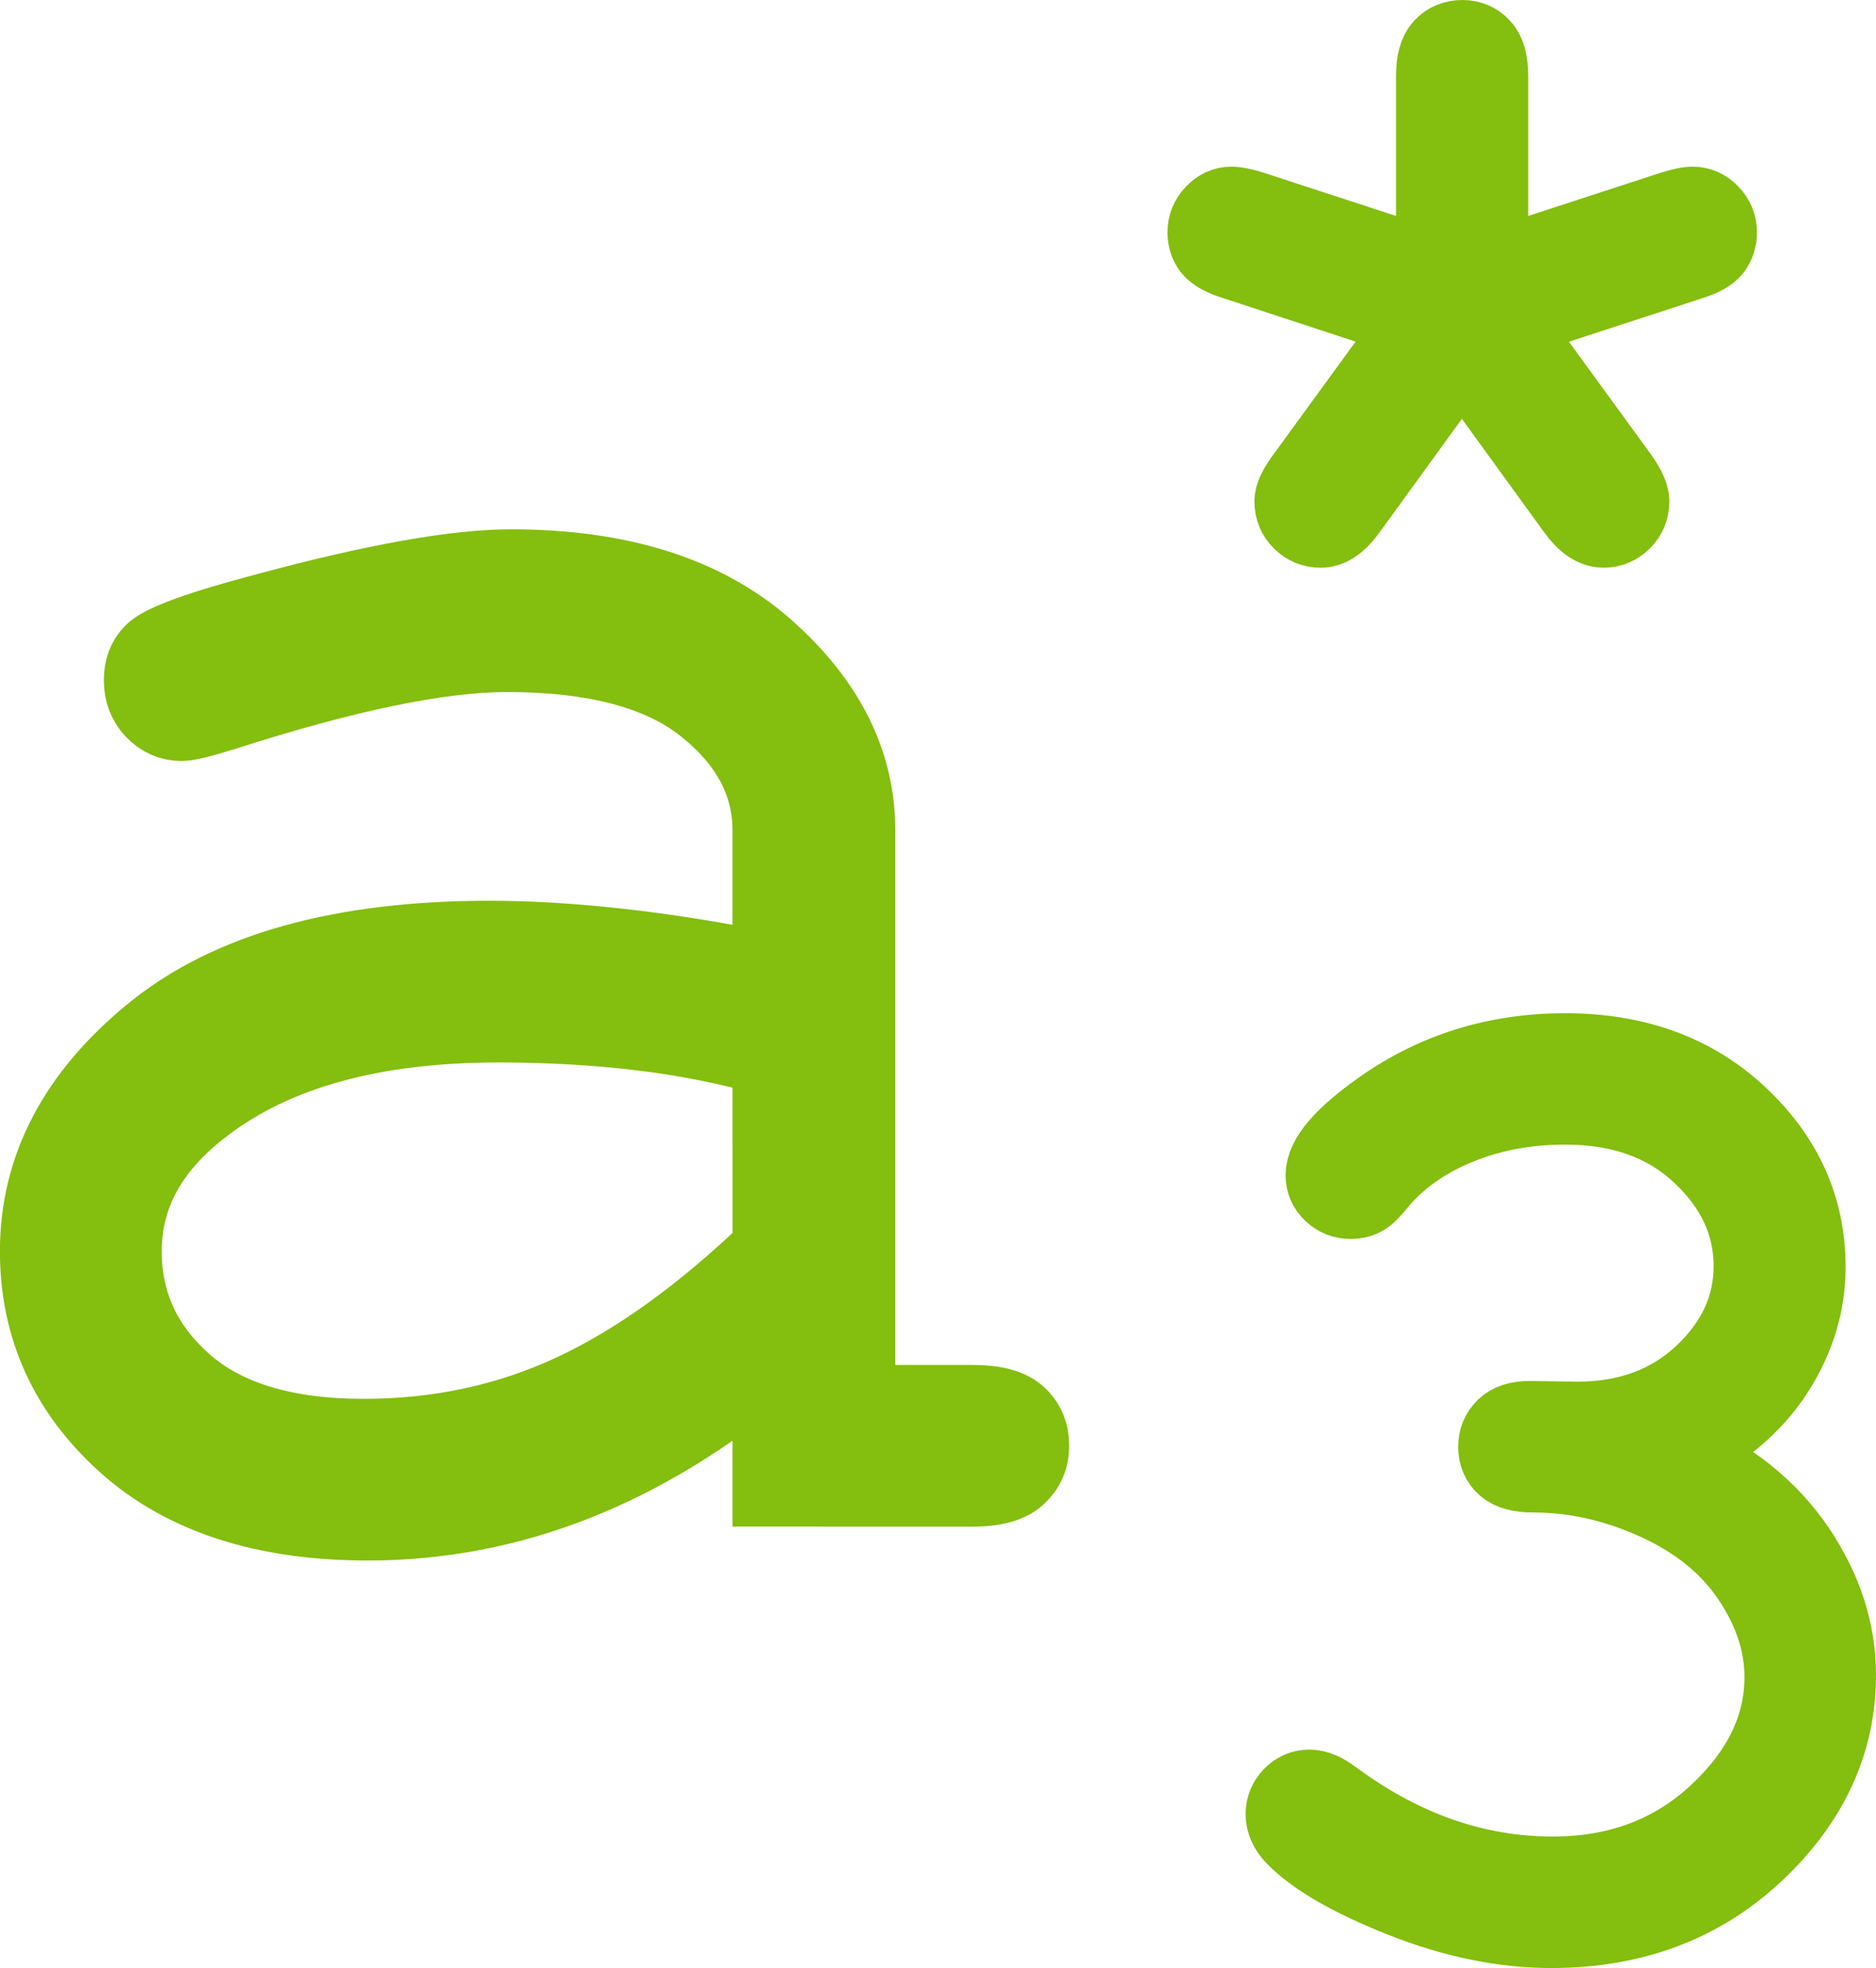 <?xml version="1.0" encoding="UTF-8" standalone="no"?>
<!-- Created with Inkscape (http://www.inkscape.org/) -->

<svg
   xmlns:dc="http://purl.org/dc/elements/1.1/"
   xmlns:cc="http://creativecommons.org/ns#"
   xmlns:rdf="http://www.w3.org/1999/02/22-rdf-syntax-ns#"
   xmlns:svg="http://www.w3.org/2000/svg"
   xmlns="http://www.w3.org/2000/svg"
   xmlns:sodipodi="http://sodipodi.sourceforge.net/DTD/sodipodi-0.dtd"
   xmlns:inkscape="http://www.inkscape.org/namespaces/inkscape"
   version="1.1"
   width="24.929"
   height="26.147"
   id="svg3776"
   inkscape:version="0.48.4 r9939"
   sodipodi:docname="a3.svg">
  <sodipodi:namedview
     pagecolor="#ffffff"
     bordercolor="#666666"
     borderopacity="1"
     objecttolerance="10"
     gridtolerance="10"
     guidetolerance="10"
     inkscape:pageopacity="0"
     inkscape:pageshadow="2"
     inkscape:window-width="1920"
     inkscape:window-height="1138"
     id="namedview4404"
     showgrid="false"
     inkscape:zoom="25.528939"
     inkscape:cx="15.034467"
     inkscape:cy="9.0030245"
     inkscape:window-x="-8"
     inkscape:window-y="-8"
     inkscape:window-maximized="1"
     inkscape:current-layer="text3794" />
  <defs
     id="defs3778" />
  <g
     transform="translate(-162.925,-342.505)"
     id="layer1">
    <g
       transform="translate(94.786,282.362)"
       style="font-size:28px;font-style:normal;font-variant:normal;font-weight:normal;font-stretch:normal;line-height:125%;letter-spacing:0px;word-spacing:0px;fill:#84be0e;fill-opacity:1;stroke:#84be0e;stroke-opacity:1;font-family:Courier New;-inkscape-font-specification:Courier New"
       id="text3794">
      <path
         d="m 78.373,79.924 0,-1.654 C 76.705,79.673 74.923,80.375 73.027,80.375 c -1.376,0 -2.452,-0.349 -3.227,-1.046 -0.775,-0.697 -1.162,-1.552 -1.162,-2.563 -2e-6,-1.112 0.51,-2.083 1.531,-2.912 1.021,-0.829 2.511,-1.244 4.471,-1.244 0.529,7e-6 1.103,0.034 1.723,0.103 0.62,0.068 1.29,0.175 2.01,0.321 l 0,-1.859 c -1.2e-5,-0.629 -0.292,-1.176 -0.875,-1.641 -0.583,-0.465 -1.458,-0.697 -2.625,-0.697 -0.893,1.2e-5 -2.146,0.26 -3.76,0.779 -0.292,0.091 -0.479,0.137 -0.561,0.137 -0.146,1e-5 -0.271,-0.055 -0.376,-0.164 -0.105,-0.109 -0.157,-0.246 -0.157,-0.41 -3e-6,-0.155 0.046,-0.278 0.137,-0.369 0.128,-0.137 0.643,-0.324 1.545,-0.561 1.422,-0.383 2.497,-0.574 3.227,-0.574 1.449,1.2e-5 2.579,0.358 3.391,1.073 0.811,0.716 1.217,1.524 1.217,2.427 l 0,7.602 1.531,0 c 0.283,10e-7 0.483,0.052 0.602,0.157 0.118,0.105 0.178,0.244 0.178,0.417 -1.5e-5,0.164 -0.059,0.301 -0.178,0.41 -0.119,0.109 -0.319,0.164 -0.602,0.164 z m 0,-5.715 c -0.538,-0.155 -1.107,-0.269 -1.709,-0.342 -0.602,-0.073 -1.235,-0.109 -1.9,-0.109 -1.668,7e-6 -2.971,0.36 -3.91,1.08 -0.711,0.538 -1.066,1.18 -1.066,1.928 -3e-6,0.693 0.271,1.276 0.813,1.75 0.542,0.474 1.333,0.711 2.372,0.711 0.993,10e-7 1.916,-0.198 2.769,-0.595 0.852,-0.396 1.729,-1.028 2.632,-1.894 z"
         style=""
         id="path4407" />
      <path
         d="m 90.453,79.454 c 0.687,0.308 1.212,0.73 1.573,1.266 0.361,0.536 0.542,1.095 0.542,1.675 -9e-6,0.895 -0.363,1.684 -1.089,2.368 -0.726,0.684 -1.634,1.026 -2.724,1.026 -0.64,0 -1.303,-0.136 -1.991,-0.409 -0.687,-0.273 -1.167,-0.551 -1.44,-0.835 -0.089,-0.095 -0.133,-0.196 -0.133,-0.302 -2e-6,-0.095 0.034,-0.178 0.102,-0.249 0.068,-0.071 0.15,-0.107 0.244,-0.107 0.095,10e-7 0.201,0.044 0.32,0.133 0.918,0.681 1.89,1.022 2.915,1.022 0.865,10e-7 1.589,-0.271 2.173,-0.813 0.584,-0.542 0.875,-1.145 0.875,-1.808 -8e-6,-0.444 -0.144,-0.88 -0.431,-1.306 -0.287,-0.427 -0.701,-0.763 -1.24,-1.009 -0.539,-0.246 -1.084,-0.369 -1.635,-0.369 -0.178,5e-6 -0.305,-0.034 -0.382,-0.102 -0.077,-0.068 -0.116,-0.158 -0.116,-0.271 -4e-6,-0.107 0.037,-0.196 0.111,-0.267 0.074,-0.071 0.185,-0.107 0.333,-0.107 l 0.64,0.009 c 0.669,6e-6 1.222,-0.204 1.657,-0.613 0.435,-0.409 0.653,-0.883 0.653,-1.422 -8e-6,-0.557 -0.228,-1.049 -0.684,-1.475 -0.456,-0.427 -1.052,-0.64 -1.786,-0.64 -0.515,1.1e-5 -0.989,0.089 -1.422,0.267 -0.432,0.178 -0.779,0.421 -1.04,0.729 -0.095,0.119 -0.167,0.191 -0.218,0.218 -0.05,0.027 -0.108,0.04 -0.173,0.04 -0.101,1e-5 -0.187,-0.034 -0.258,-0.102 -0.071,-0.068 -0.107,-0.15 -0.107,-0.244 -3e-6,-0.237 0.258,-0.536 0.773,-0.898 0.717,-0.504 1.531,-0.755 2.444,-0.755 0.942,1.1e-5 1.715,0.283 2.319,0.849 0.604,0.566 0.906,1.24 0.906,2.022 -8e-6,0.498 -0.145,0.969 -0.435,1.413 -0.29,0.444 -0.717,0.8 -1.28,1.066 z"
         style="font-size:65.001%;baseline-shift:sub;fill:#84be0e;fill-opacity:1;stroke:#84be0e;stroke-opacity:1"
         id="path4409" />
    </g>
    <g
       style="font-size:28px;font-style:normal;font-variant:normal;font-weight:normal;font-stretch:normal;line-height:125%;letter-spacing:0px;word-spacing:0px;fill:#84be0e;fill-opacity:1;stroke:#84be0e;stroke-opacity:1;font-family:Courier New;-inkscape-font-specification:Courier New"
       id="text3794-1">
      <path
         d="m 181.976,346.063 0,-2.551 c -10e-6,-0.184 0.035,-0.314 0.107,-0.391 0.071,-0.077 0.163,-0.116 0.275,-0.116 0.107,10e-6 0.196,0.038 0.267,0.116 0.071,0.077 0.107,0.207 0.107,0.391 l 0,2.551 2.426,-0.791 c 0.113,-0.035 0.198,-0.053 0.258,-0.053 0.095,10e-6 0.178,0.037 0.249,0.111 0.071,0.074 0.107,0.161 0.107,0.262 -1e-5,0.089 -0.025,0.166 -0.075,0.231 -0.05,0.065 -0.153,0.121 -0.307,0.169 l -2.426,0.791 1.502,2.062 c 0.095,0.136 0.142,0.243 0.142,0.32 0,0.107 -0.037,0.197 -0.111,0.271 -0.074,0.074 -0.161,0.111 -0.262,0.111 -0.13,0 -0.258,-0.086 -0.382,-0.258 l -1.502,-2.071 -1.502,2.071 c -0.124,0.172 -0.249,0.258 -0.373,0.258 -0.107,0 -0.197,-0.037 -0.271,-0.111 -0.074,-0.074 -0.111,-0.164 -0.111,-0.271 -1e-5,-0.077 0.05,-0.184 0.151,-0.32 l 1.502,-2.062 -2.435,-0.8 c -0.148,-0.047 -0.247,-0.102 -0.298,-0.164 -0.05,-0.062 -0.075,-0.138 -0.075,-0.227 0,-0.101 0.035,-0.188 0.107,-0.262 0.071,-0.074 0.151,-0.111 0.24,-0.111 0.065,10e-6 0.154,0.018 0.267,0.053 z"
         style="font-size:65.001%;baseline-shift:super;fill:#84be0e;stroke:#84be0e"
         id="path4412" />
    </g>
  </g>
</svg>
